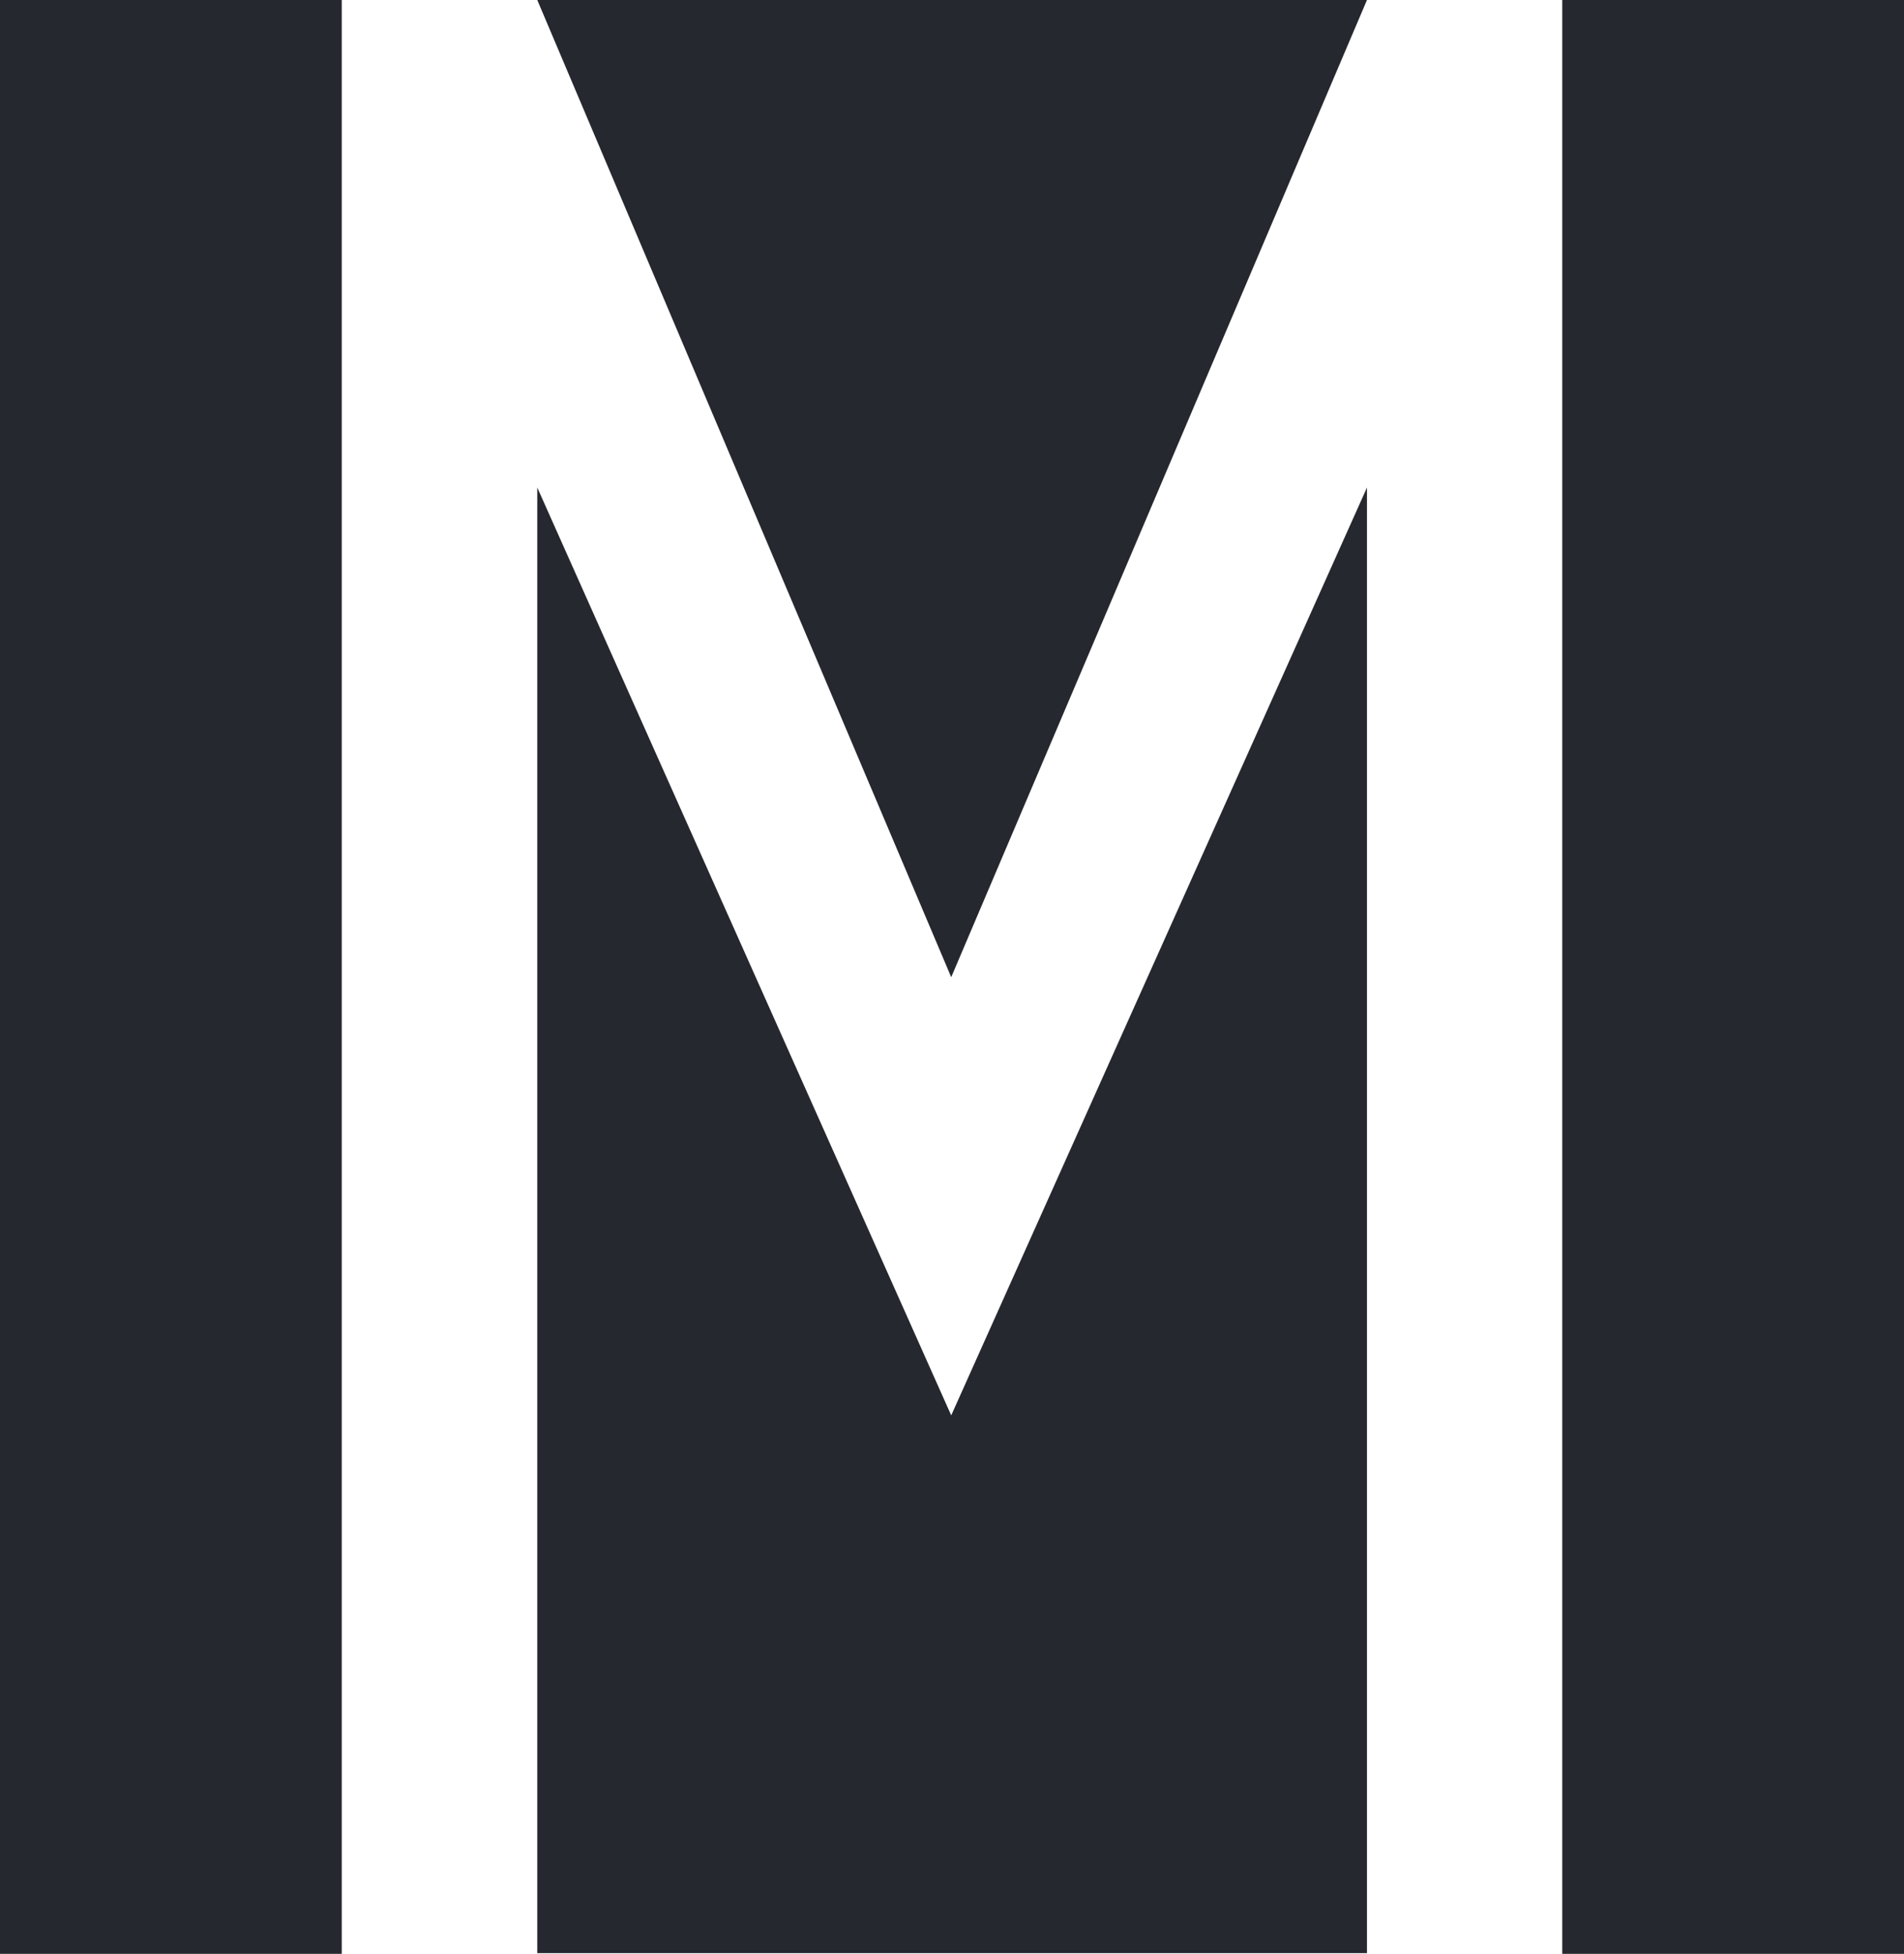 <?xml version="1.0" encoding="utf-8"?>
<!-- Generator: Adobe Illustrator 13.0.0, SVG Export Plug-In . SVG Version: 6.00 Build 14948)  -->
<!DOCTYPE svg PUBLIC "-//W3C//DTD SVG 1.1//EN" "http://www.w3.org/Graphics/SVG/1.1/DTD/svg11.dtd">
<svg version="1.1" id="Layer_1" xmlns="http://www.w3.org/2000/svg" xmlns:xlink="http://www.w3.org/1999/xlink" x="0px" y="0px"
	 width="39px" height="40.011px" viewBox="0 0 39 40.011" enable-background="new 0 0 39 40.011" xml:space="preserve">
<rect fill="#25282E" width="7" height="40.011"/>
<rect x="32" fill="#25282E" width="7" height="40.011"/>
<polygon fill="#25282E" points="11.005,9.984 19.484,28.984 28,9.984 28,39.996 11.005,39.996 "/>
<polygon fill="#25282E" points="11.005,0 28,0 19.484,20.011 "/>
</svg>
